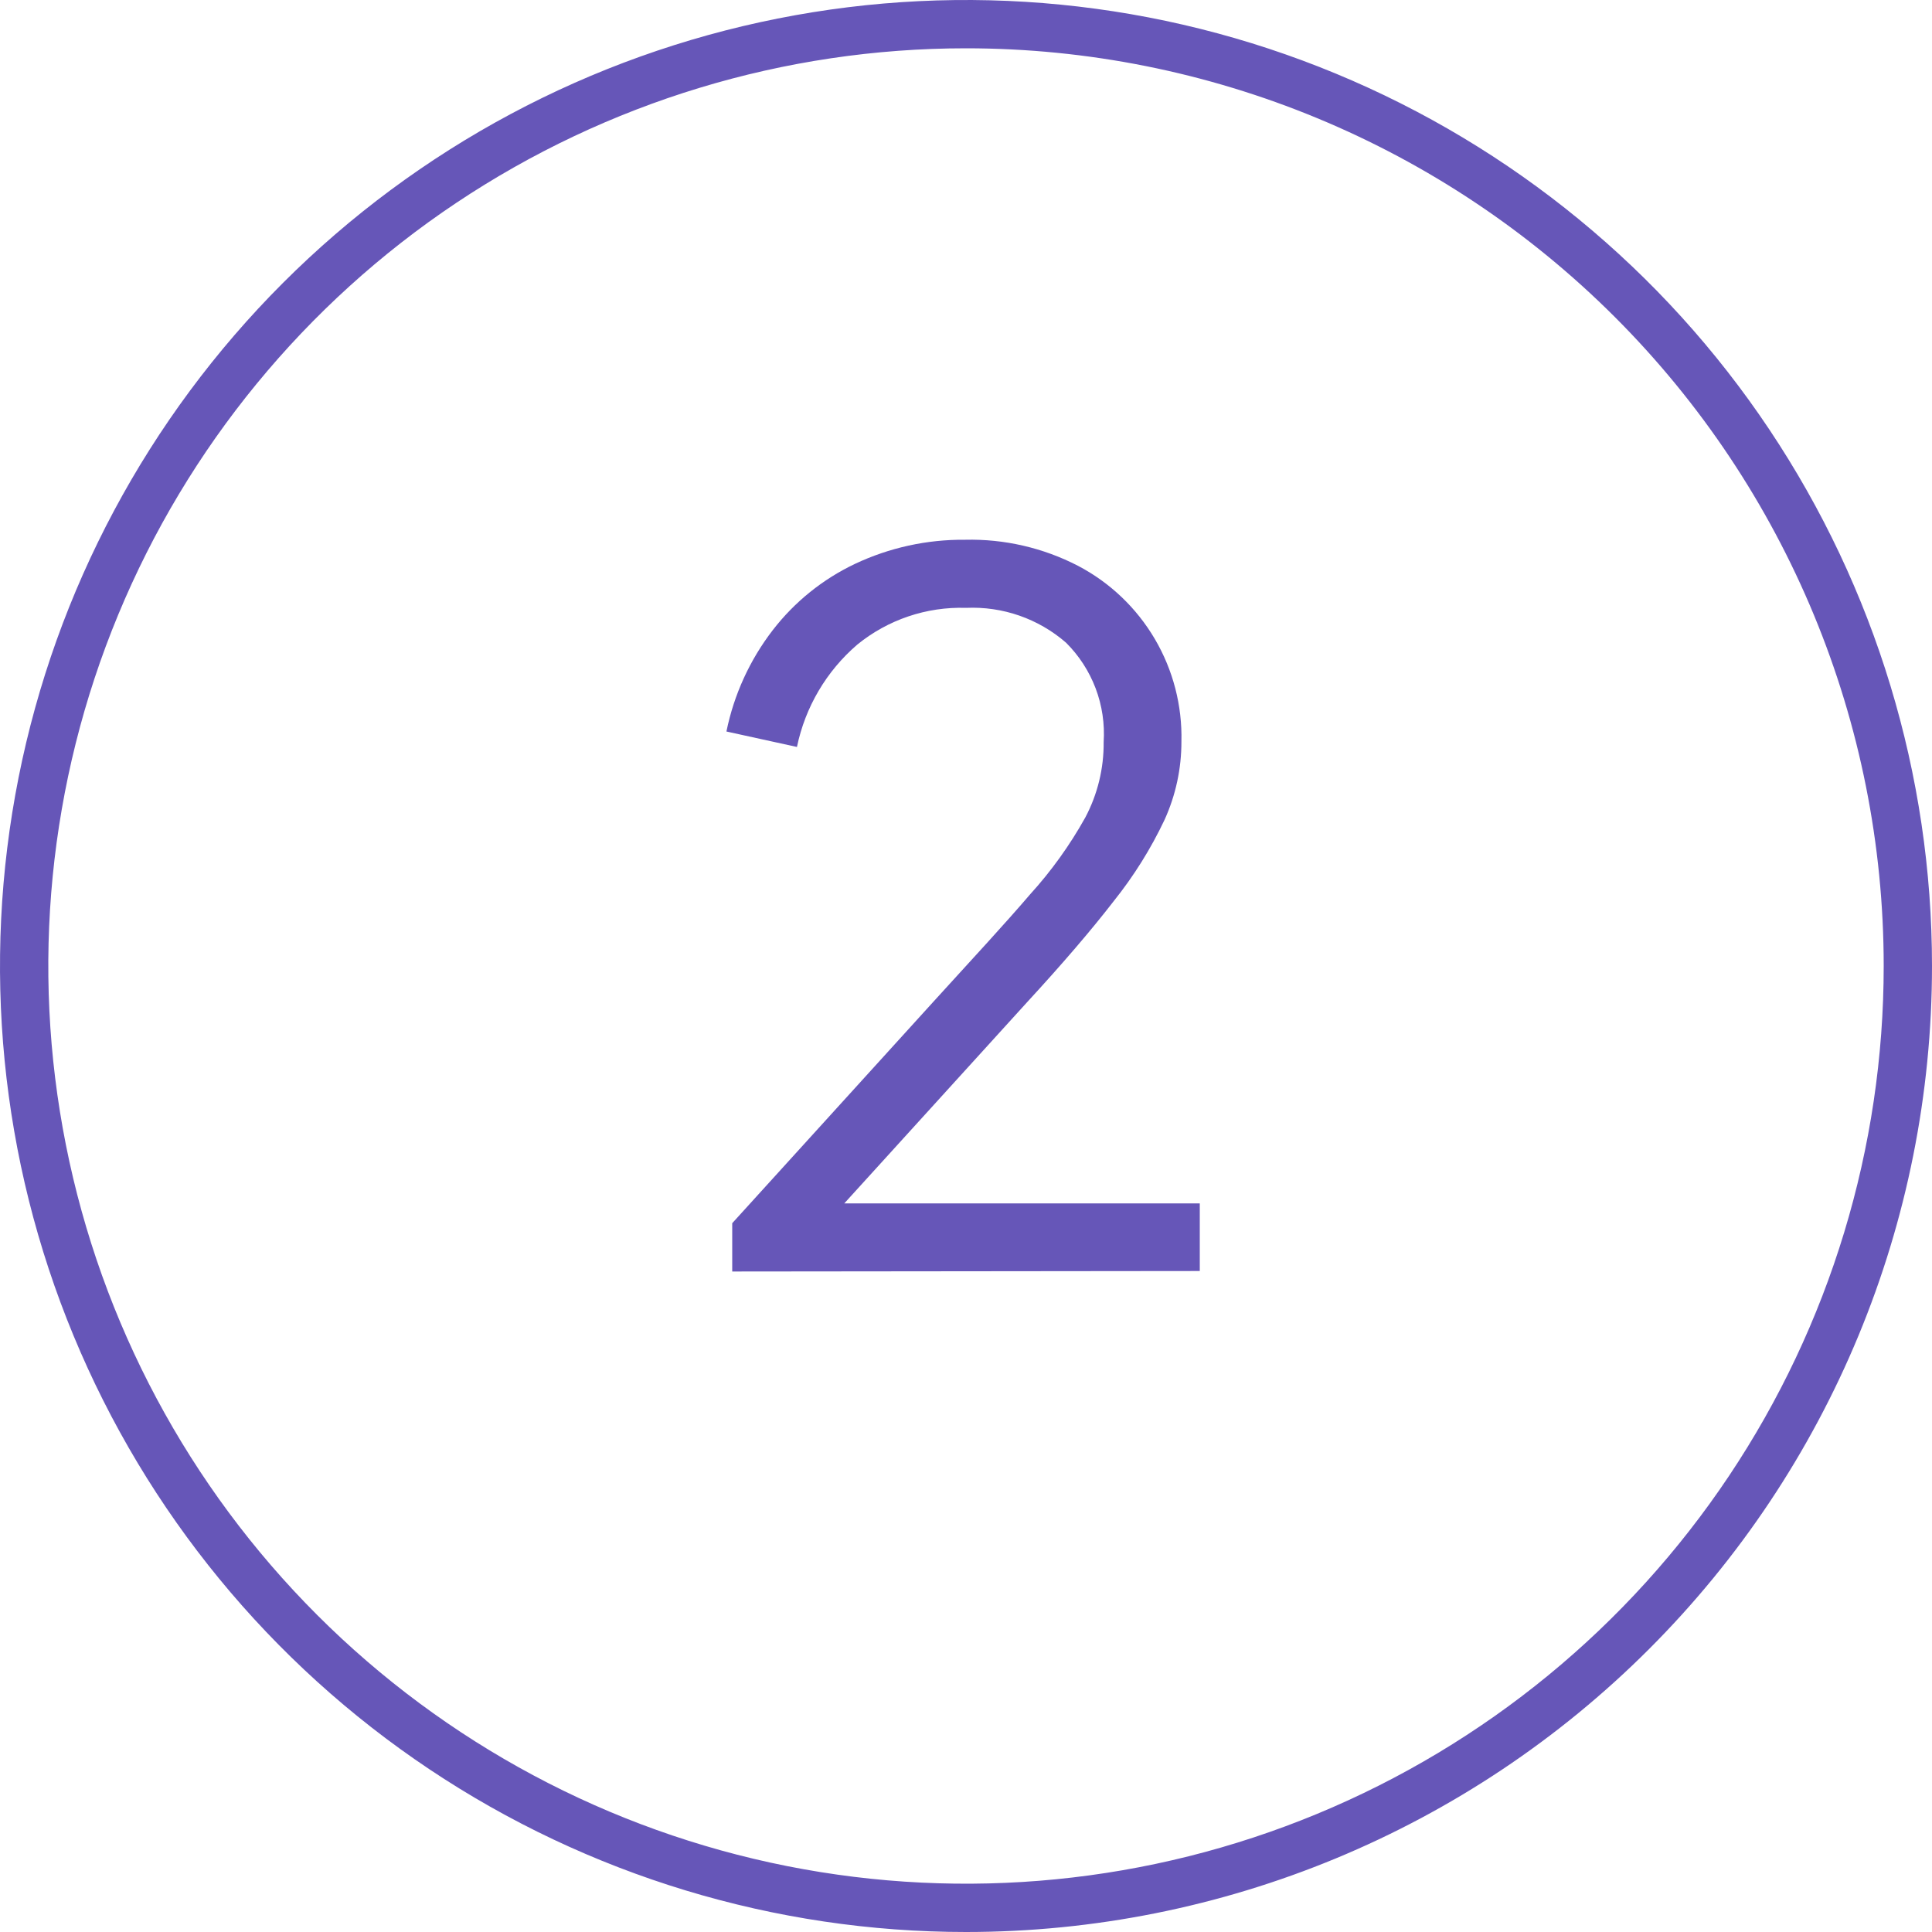 <?xml version="1.0" encoding="UTF-8"?>
<svg xmlns="http://www.w3.org/2000/svg" width="80" height="80" viewBox="0 0 80 80" fill="none">
  <g clip-path="url(#clip0_174_5352)">
    <path d="M40 80C32.089 80 24.355 77.654 17.777 73.259C11.199 68.864 6.072 62.616 3.045 55.307C0.017 47.998 -0.775 39.956 0.769 32.196C2.312 24.437 6.122 17.31 11.716 11.716C17.31 6.122 24.437 2.312 32.196 0.769C39.956 -0.775 47.998 0.017 55.307 3.045C62.616 6.072 68.864 11.199 73.259 17.777C77.654 24.355 80 32.089 80 40C80 50.609 75.786 60.783 68.284 68.284C60.783 75.786 50.609 80 40 80ZM40 2C32.484 2 25.137 4.229 18.888 8.404C12.639 12.58 7.769 18.515 4.893 25.458C2.016 32.402 1.264 40.042 2.73 47.413C4.196 54.785 7.816 61.556 13.13 66.87C18.444 72.184 25.215 75.804 32.587 77.27C39.958 78.736 47.598 77.984 54.542 75.107C61.486 72.231 67.42 67.361 71.596 61.112C75.771 54.863 78 47.516 78 40C78 29.922 73.996 20.256 66.87 13.13C59.744 6.004 50.078 2 40 2Z" fill="#6656B8"></path>
    <path d="M30.32 52.65V50.65L38.64 41.49C40.27 39.7 41.64 38.22 42.64 37.05C43.527 36.075 44.299 35.001 44.94 33.85C45.449 32.889 45.71 31.817 45.7 30.73C45.749 29.972 45.636 29.212 45.367 28.501C45.097 27.79 44.679 27.145 44.14 26.61C42.996 25.616 41.514 25.101 40 25.17C38.366 25.118 36.768 25.658 35.5 26.69C34.221 27.788 33.342 29.279 33 30.93L30.08 30.29C30.391 28.762 31.048 27.325 32 26.09C32.902 24.922 34.067 23.983 35.4 23.35C36.825 22.677 38.384 22.335 39.96 22.35C41.586 22.311 43.196 22.683 44.64 23.43C45.962 24.123 47.063 25.173 47.819 26.459C48.575 27.746 48.957 29.218 48.92 30.71C48.922 31.828 48.683 32.933 48.22 33.95C47.653 35.148 46.948 36.275 46.12 37.31C45.193 38.51 43.993 39.91 42.52 41.51L34.96 49.83H49.68V52.63L30.32 52.65Z" fill="#6656B8"></path>
  </g>
  <defs>
    <clipPath id="clip0_174_5352">
      <rect width="80" height="80" fill="white"></rect>
    </clipPath>
  </defs>
</svg>

